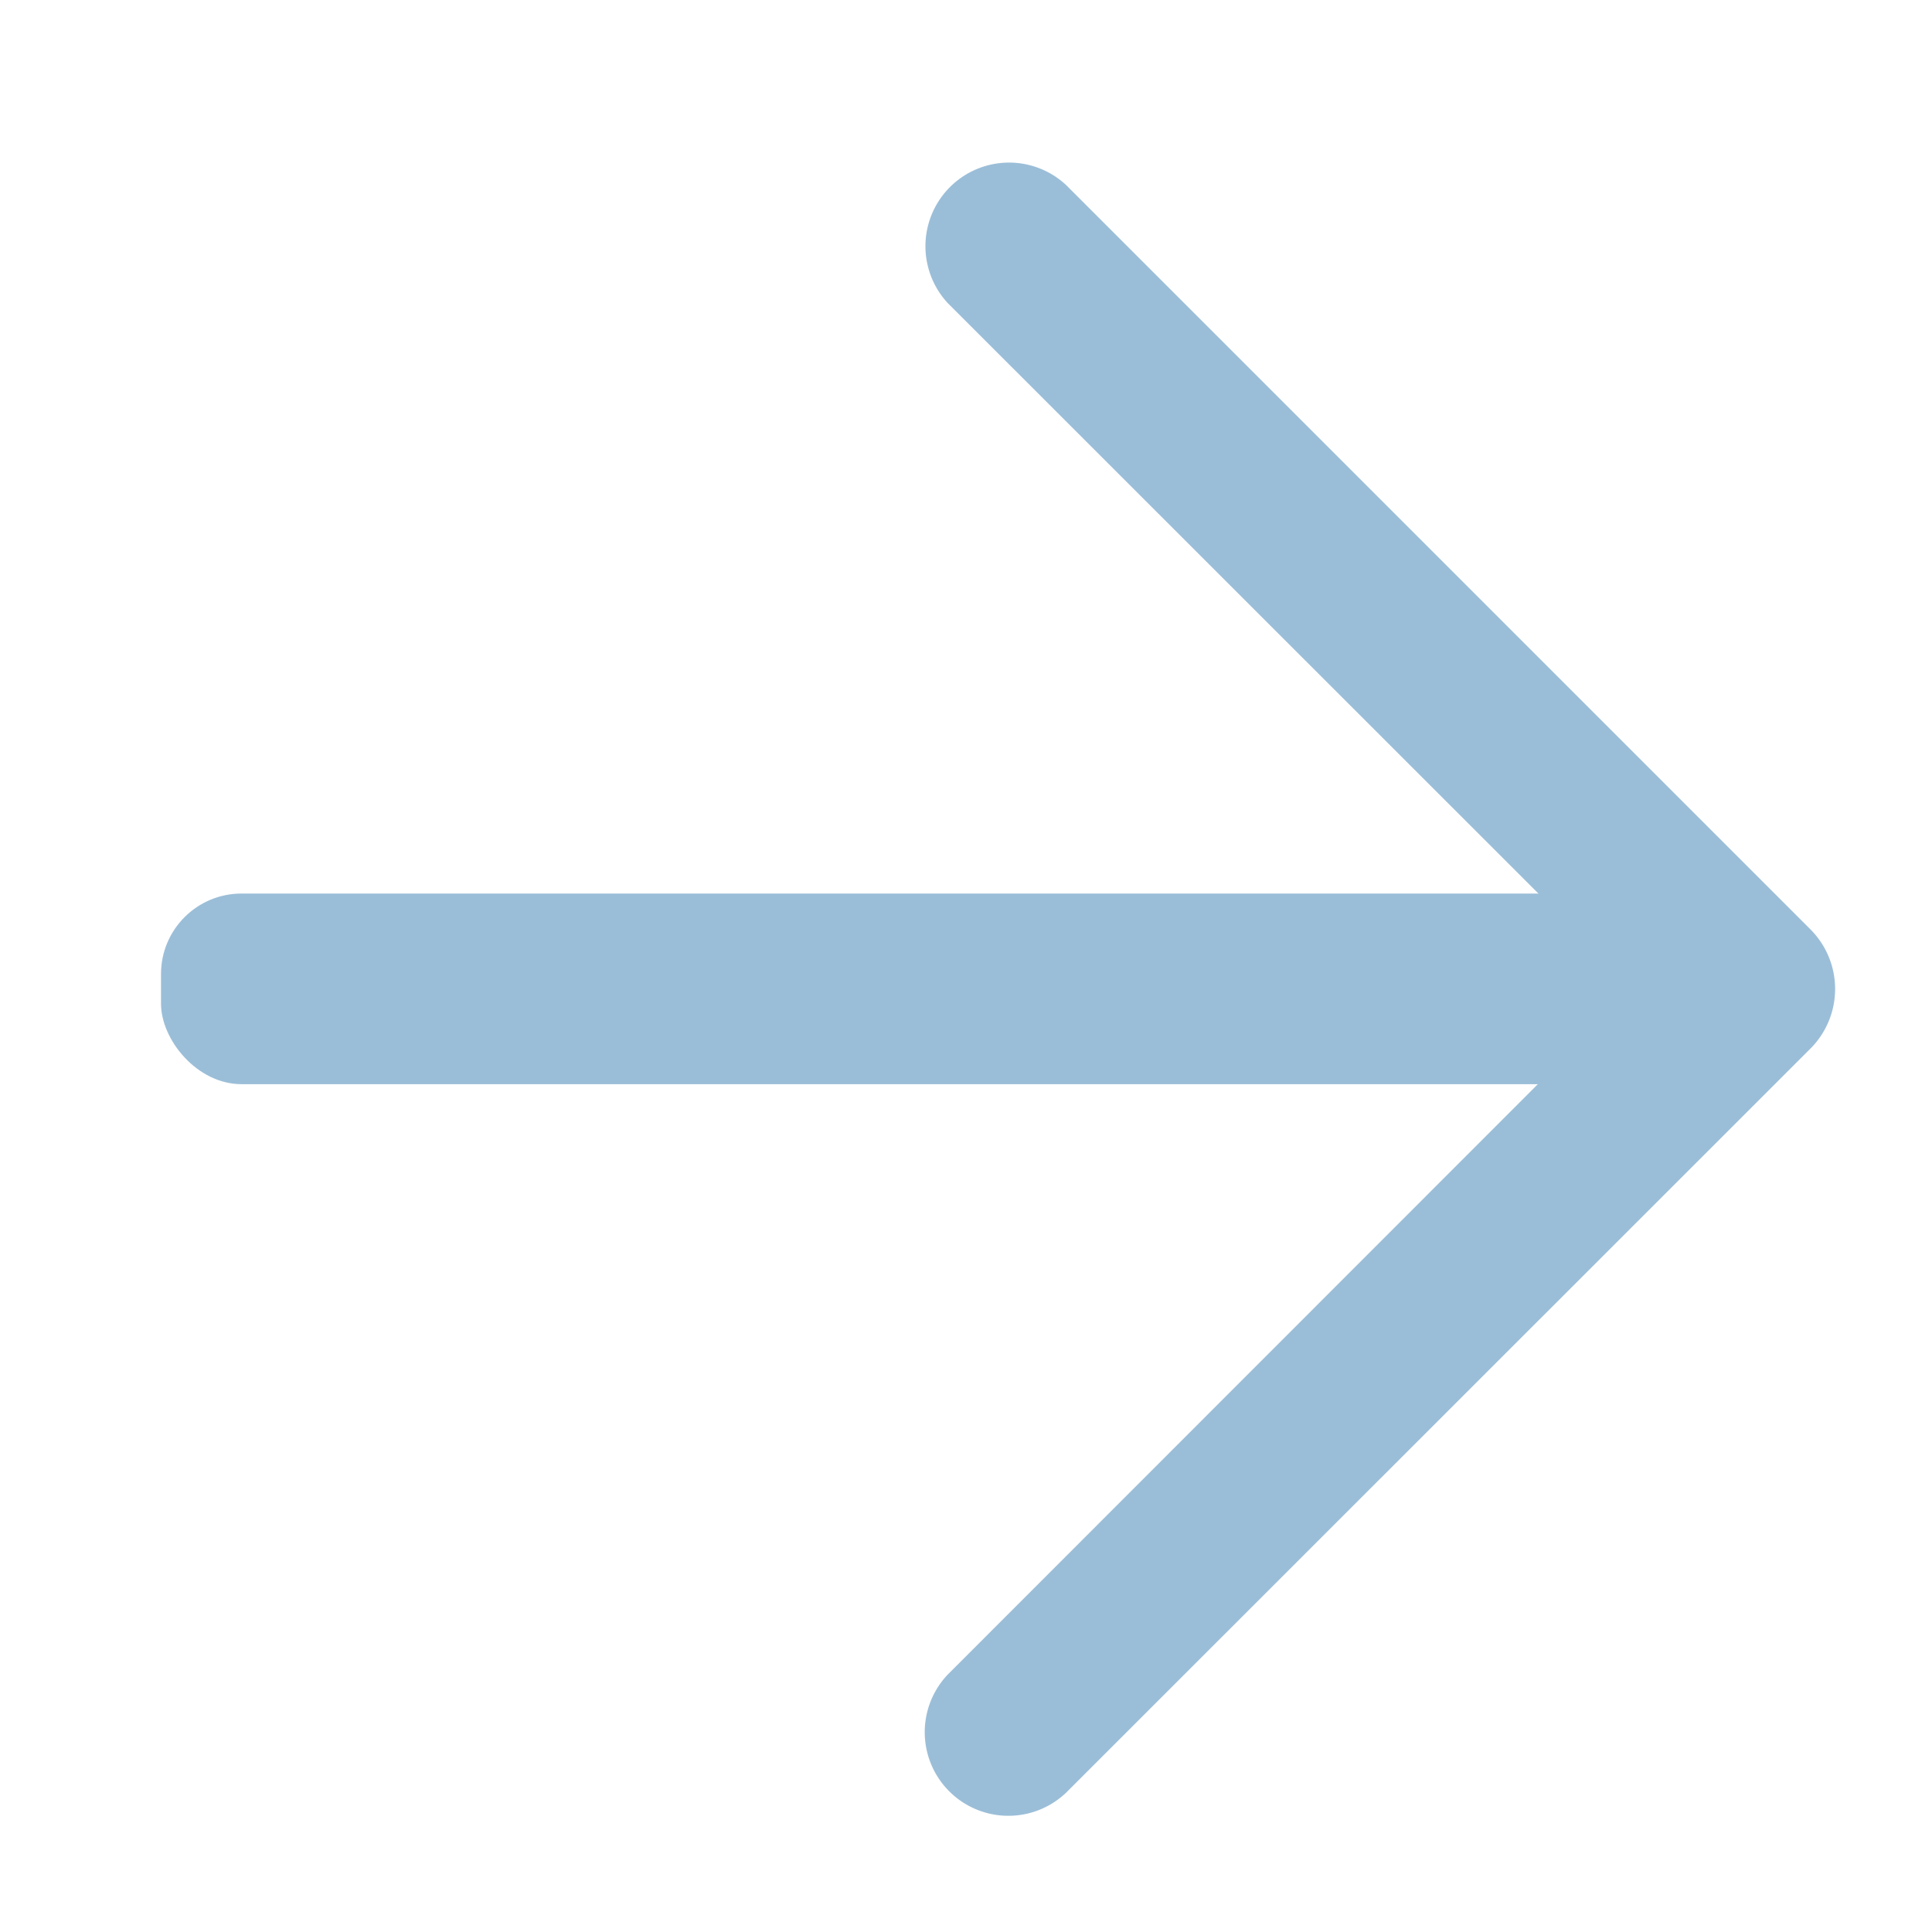 <svg xmlns="http://www.w3.org/2000/svg" id="icon_next_24px" width="24" height="24" viewBox="0 0 24 24">
    <defs>
        <style>
            .cls-2{fill:#9bbed8}
        </style>
    </defs>
    <g id="그룹_2752" transform="translate(-1536 -955)">
        <path id="사각형_517" fill="none" d="M0 0H24V24H0z" transform="translate(1536 955)"/>
        <g id="그룹_959" transform="translate(1538 957)">
            <g id="next" transform="translate(9.47)">
                <path id="Chevron_Right_1_" d="M65.138 9.55L55.888.3a1.039 1.039 0 0 0-1.47 1.467l8.516 8.513-8.516 8.52a1.039 1.039 0 0 0 1.47 1.468l9.25-9.247a1.048 1.048 0 0 0 0-1.471z" class="cls-2" transform="translate(-54.113)"/>
            </g>
            <rect id="사각형_156" width="18.94" height="2.368" class="cls-2" rx="1" transform="translate(0 9.1)"/>
        </g>
    </g>
</svg>
